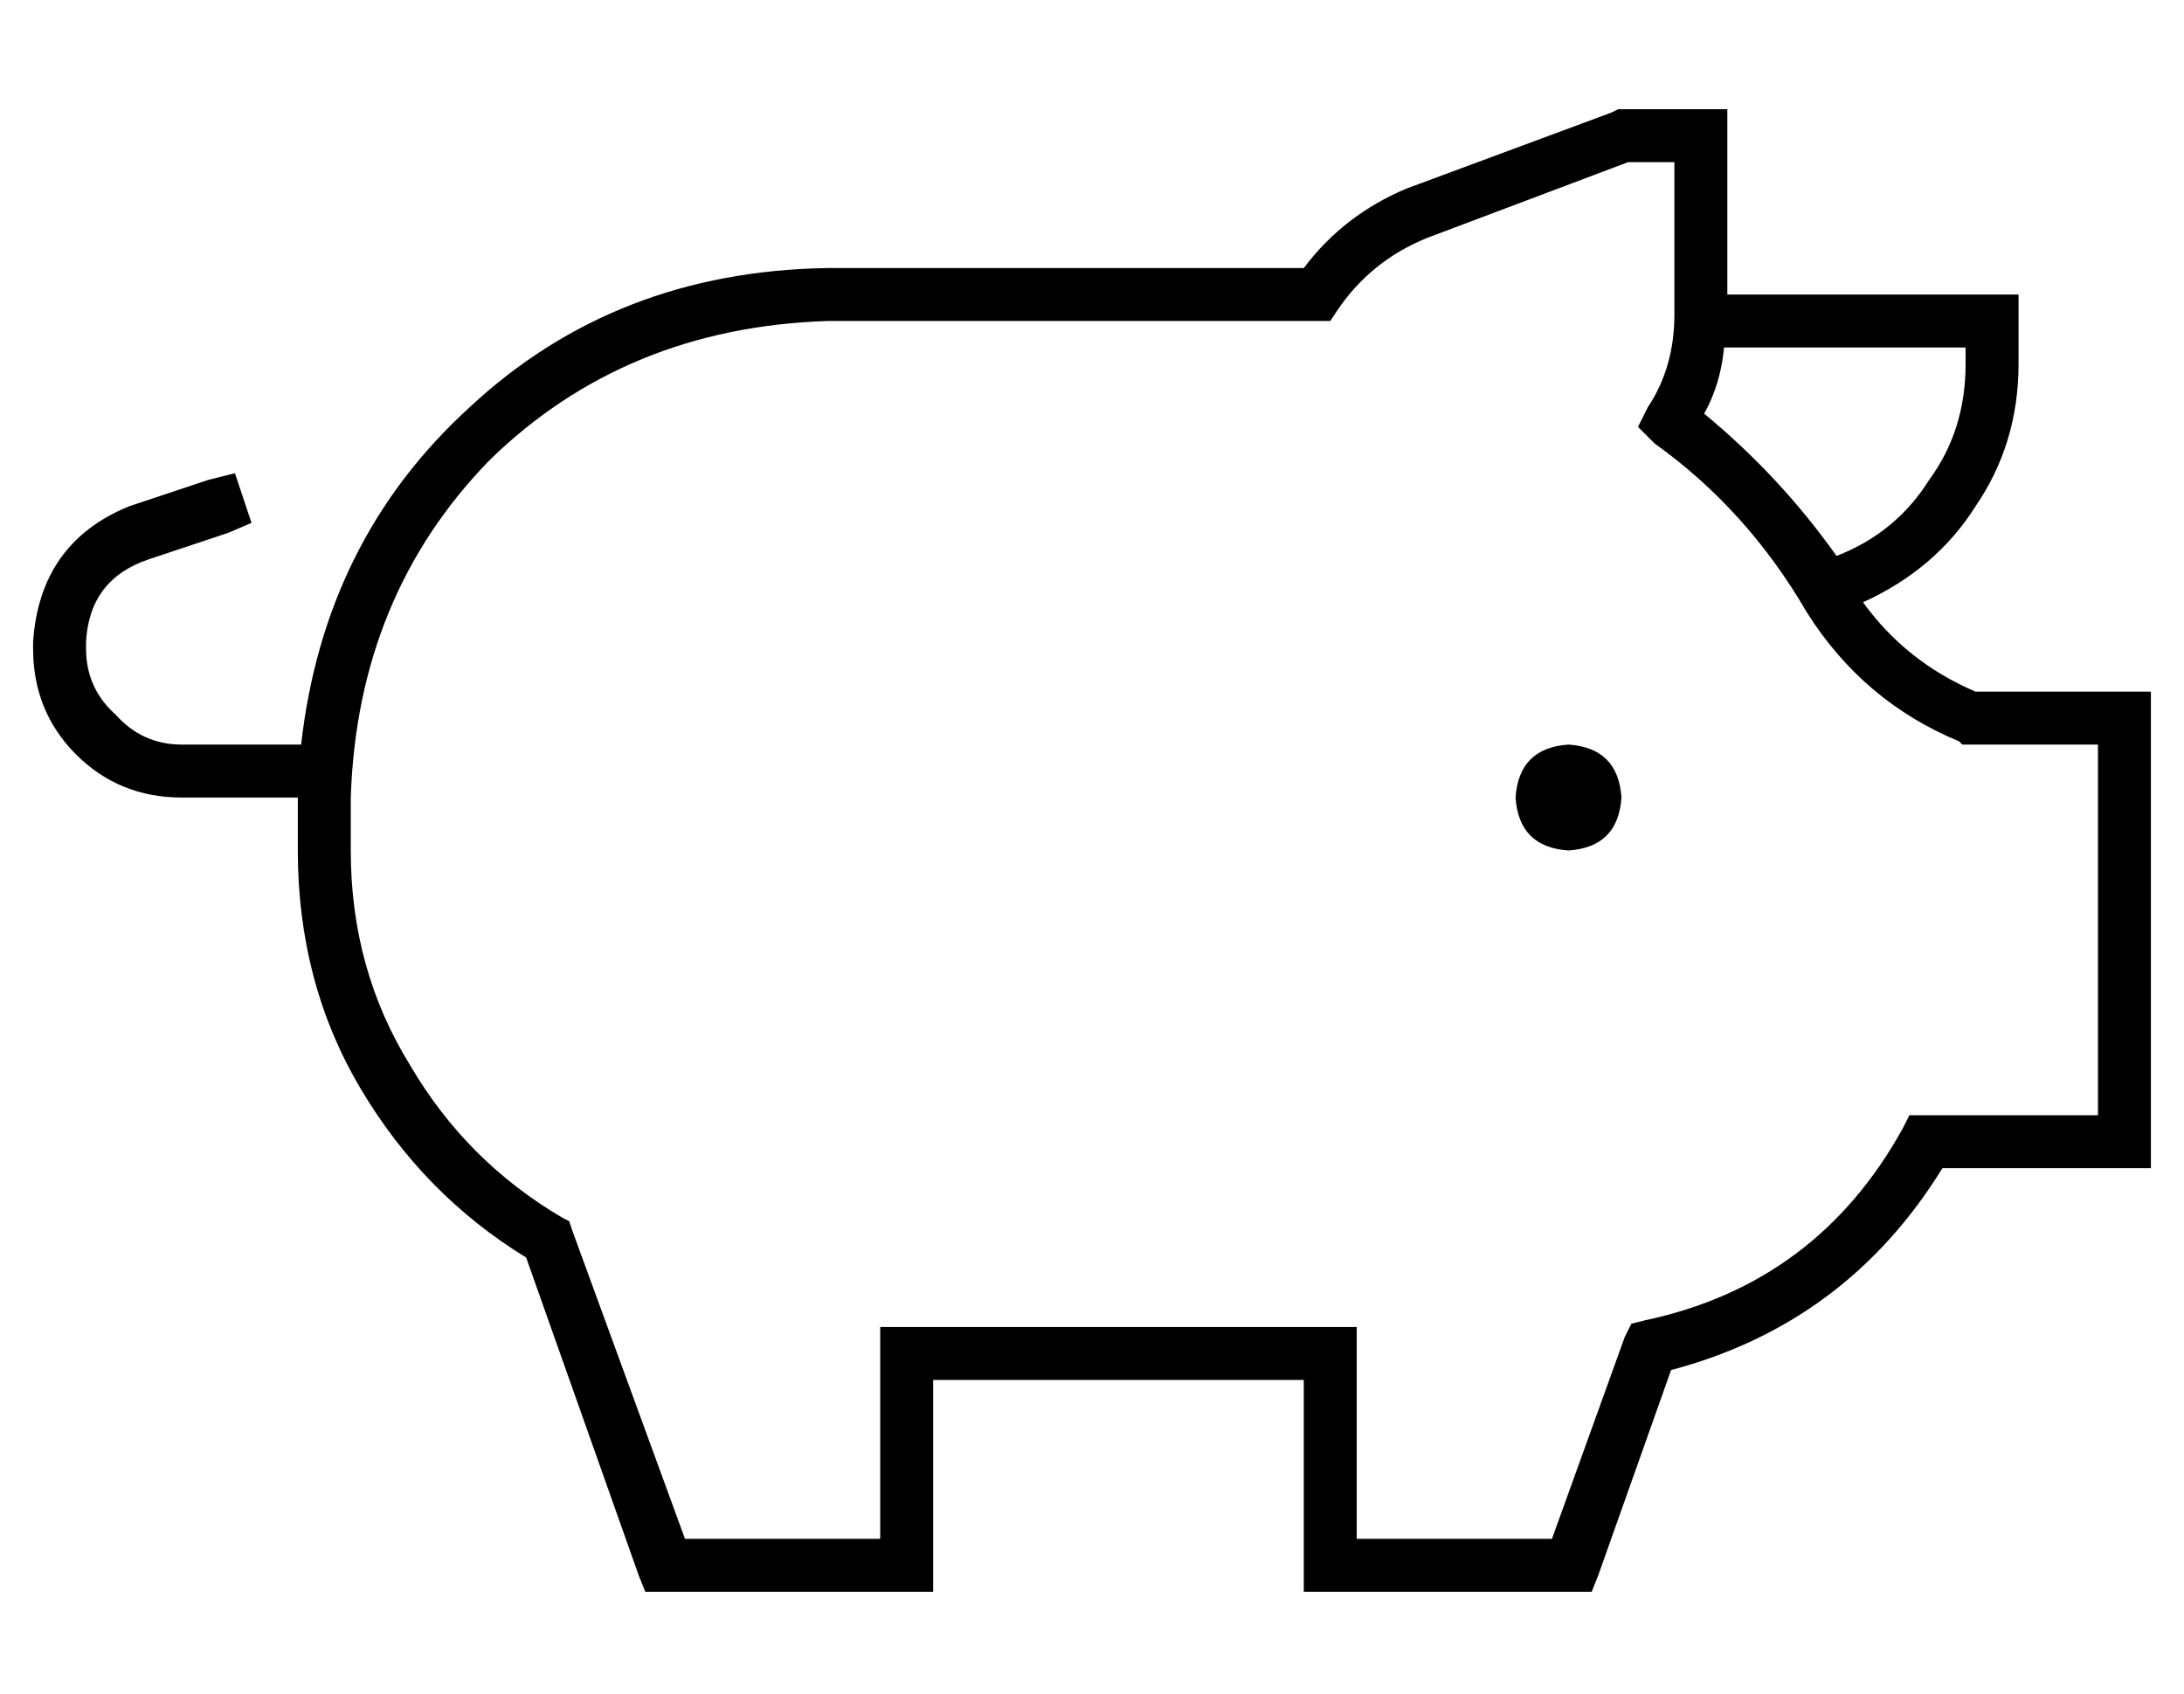 <?xml version="1.0" standalone="no"?>
<!DOCTYPE svg PUBLIC "-//W3C//DTD SVG 1.1//EN" "http://www.w3.org/Graphics/SVG/1.1/DTD/svg11.dtd" >
<svg xmlns="http://www.w3.org/2000/svg" xmlns:xlink="http://www.w3.org/1999/xlink" version="1.1" viewBox="-10 -40 660 512">
   <path fill="currentColor"
d="M480 -7h-1h1h-1l-2 1v0l-62 23v0q-19 8 -31 24h-2h-1h-141v0q-64 1 -108 42q-44 40 -51 102h-36v0q-12 0 -20 -9q-9 -8 -9 -20v-2v0q1 -19 19 -25l24 -8v0l7 -3v0l-5 -15v0l-8 2v0l-24 8v0q-27 11 -29 41v2v0q0 19 13 32t32 13h35v0v16v0q0 40 19 72t50 51l34 96v0l2 5v0
h6h81v-8v0v-56v0h48h64v56v0v8v0h8h79l2 -5v0l22 -62v0q53 -14 82 -61h55h8v-8v0v-128v0v-8v0h-8h-45q-21 -9 -34 -27q22 -10 34 -29q13 -19 13 -43v-13v0v-8v0h-8h-80v-48v0v-8v0h-8h-24zM511 65h73h-73h73v5v0q0 20 -11 35q-10 16 -28 23q-17 -24 -40 -43q5 -9 6 -20v0z
M421 32l61 -23l-61 23l61 -23h14v0v46v0q0 16 -8 28l-3 6v0l5 5v0q28 20 46 51q17 27 46 39l1 1v0h2h39v112v0h-52h-5l-2 4v0q-26 47 -78 58l-4 1v0l-2 4v0l-22 61v0h-59v0v-56v0v-8v0h-8h-136v8v0v56v0h-59v0l-34 -93v0l-1 -3v0l-2 -1v0q-29 -17 -46 -46q-18 -29 -18 -65
v-16v0q2 -61 42 -102q41 -40 102 -42h141v0h3h3h5v0l2 -3v0q10 -15 27 -22v0zM464 217q15 -1 16 -16q-1 -15 -16 -16q-15 1 -16 16q1 15 16 16v0z" />
</svg>

